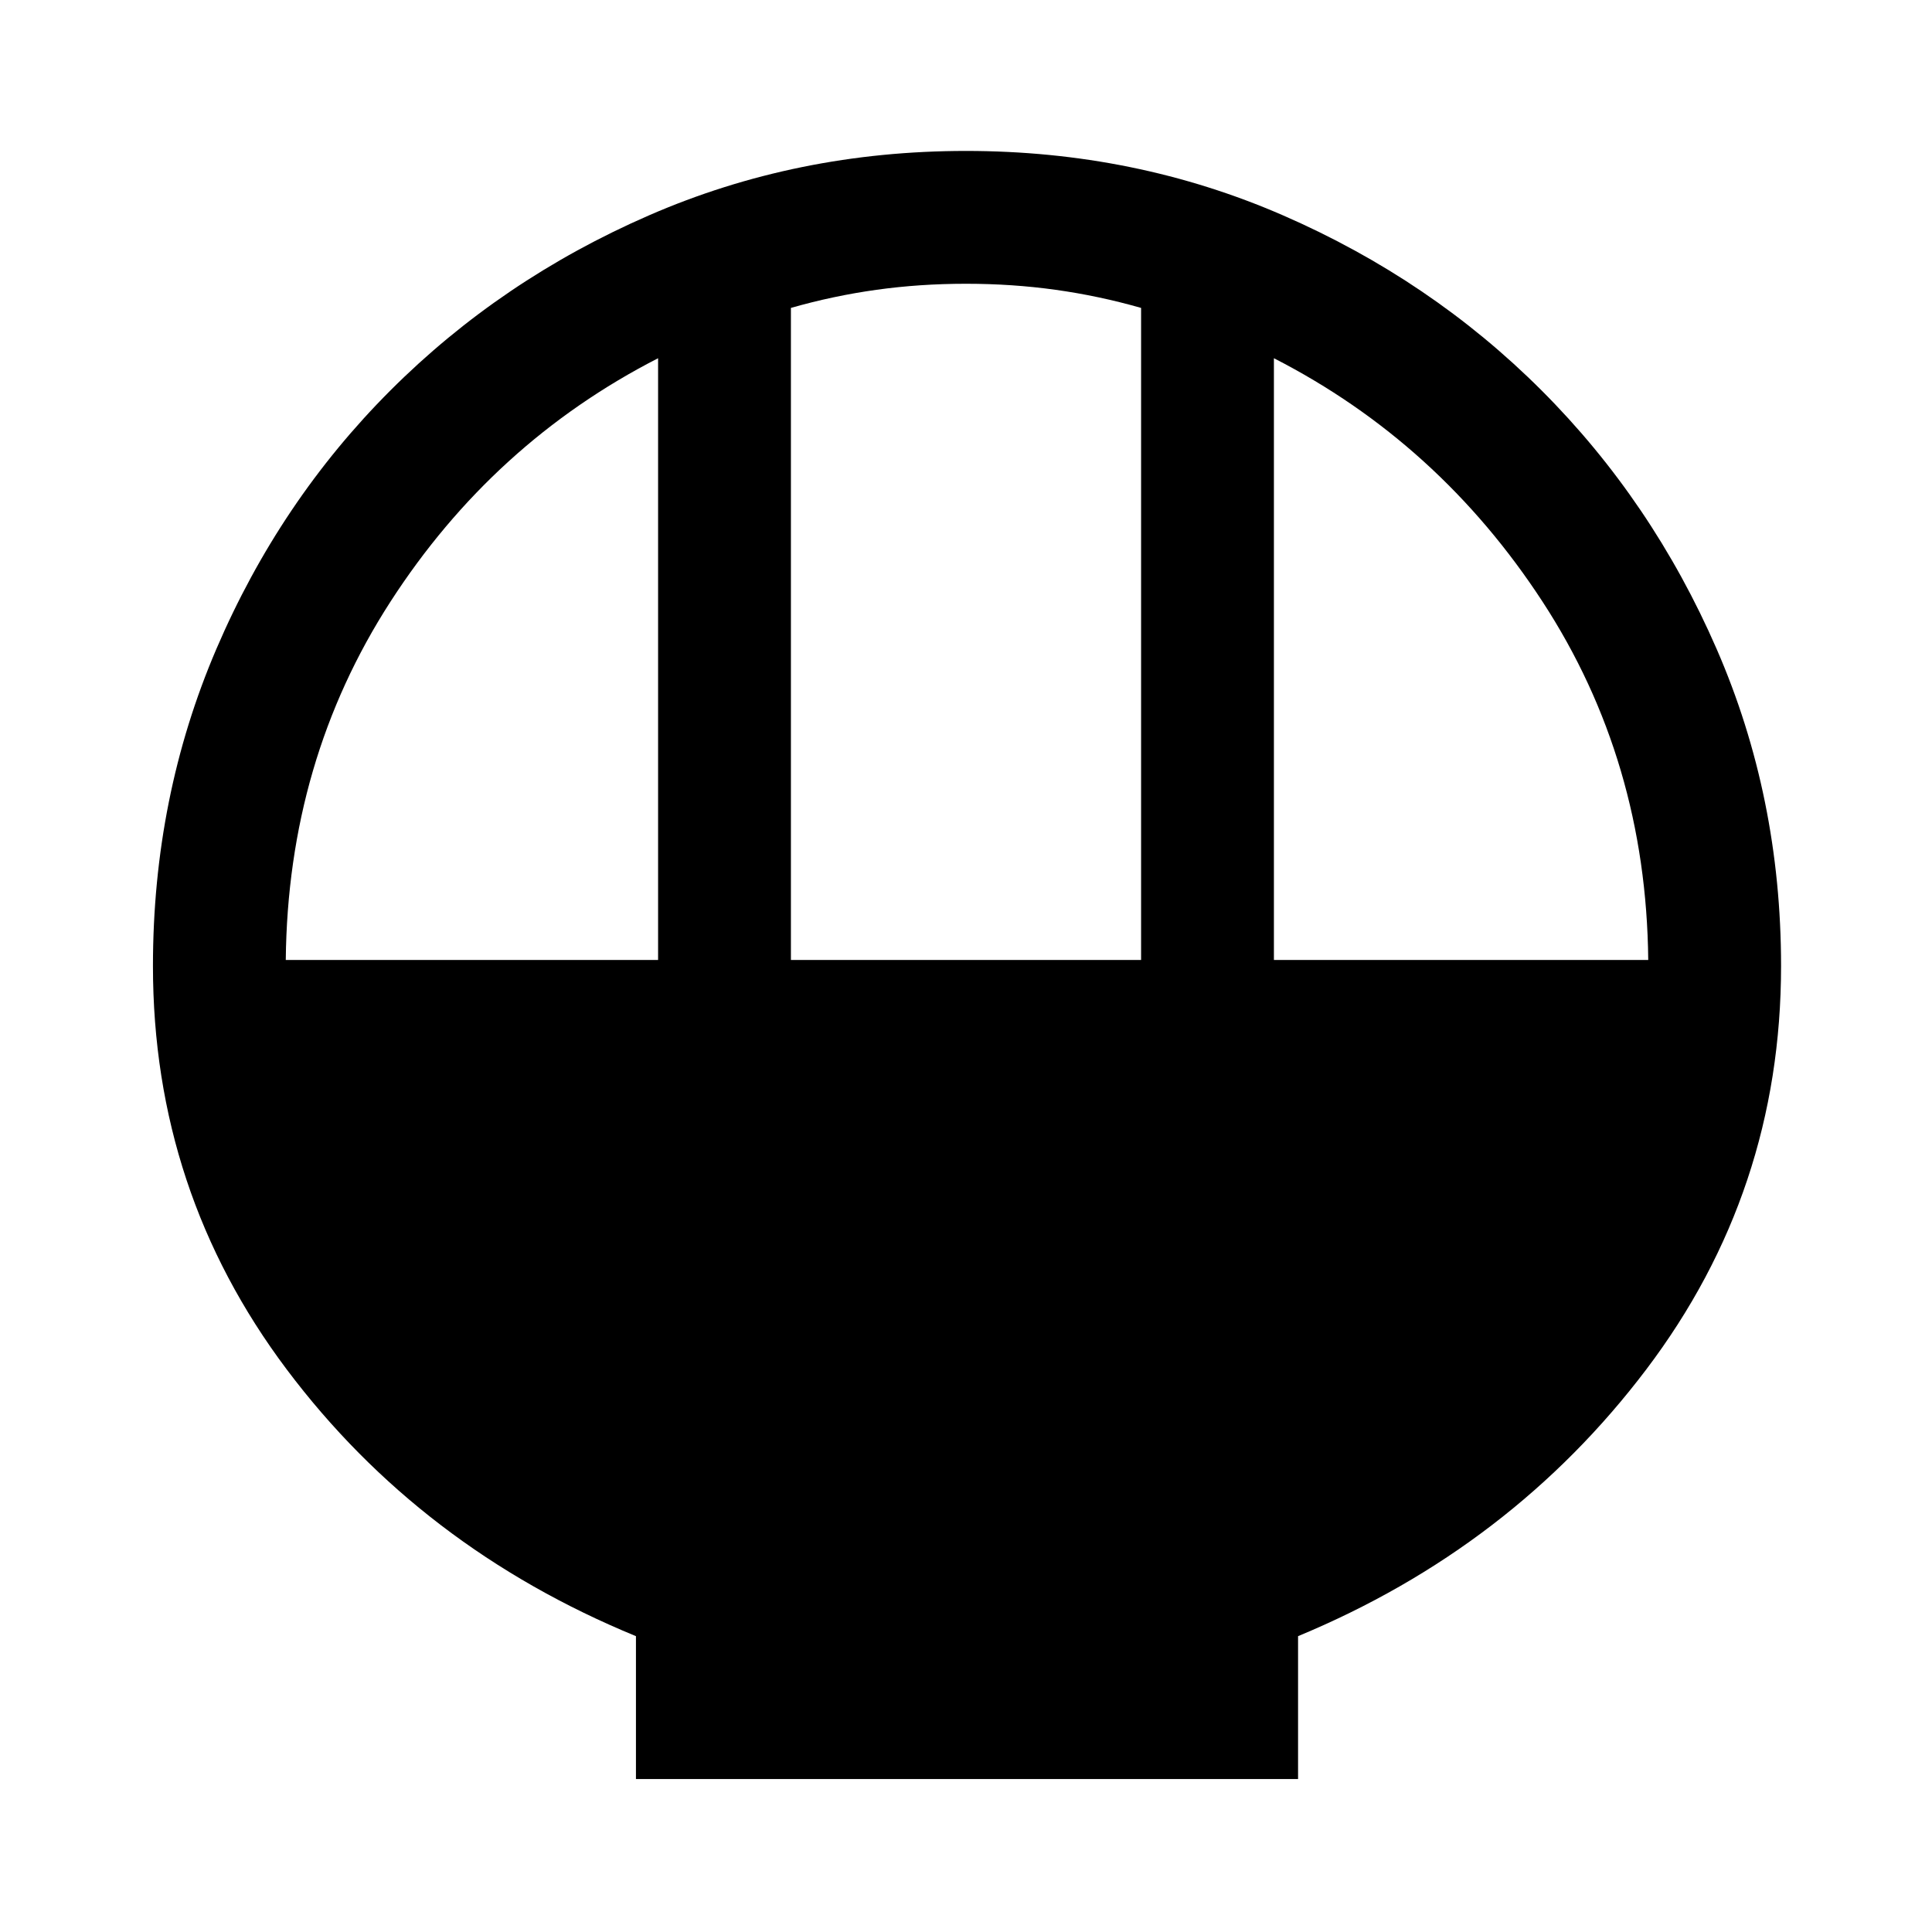 <svg xmlns="http://www.w3.org/2000/svg" height="48" width="48"><path d="M15.8 44.2v-3.55q-5.35-2.2-8.675-6.625Q3.8 29.6 3.8 24q0-4.2 1.575-7.875T9.7 9.7q2.75-2.75 6.425-4.35Q19.8 3.75 24 3.75t7.875 1.6Q35.55 6.95 38.3 9.7q2.75 2.75 4.35 6.425 1.6 3.675 1.6 7.875 0 5.6-3.35 10.025-3.35 4.425-8.65 6.625v3.55Zm3.85-20.35h8.7V7.65q-1.05-.3-2.125-.45Q25.15 7.05 24 7.05q-1.15 0-2.225.15-1.075.15-2.125.45Zm-12.55 0h9.25V8.9q-4.1 2.1-6.65 6.05-2.55 3.95-2.6 8.9Zm24.55 0h9.3q-.05-4.95-2.625-8.9T31.65 8.9Z"/></svg>